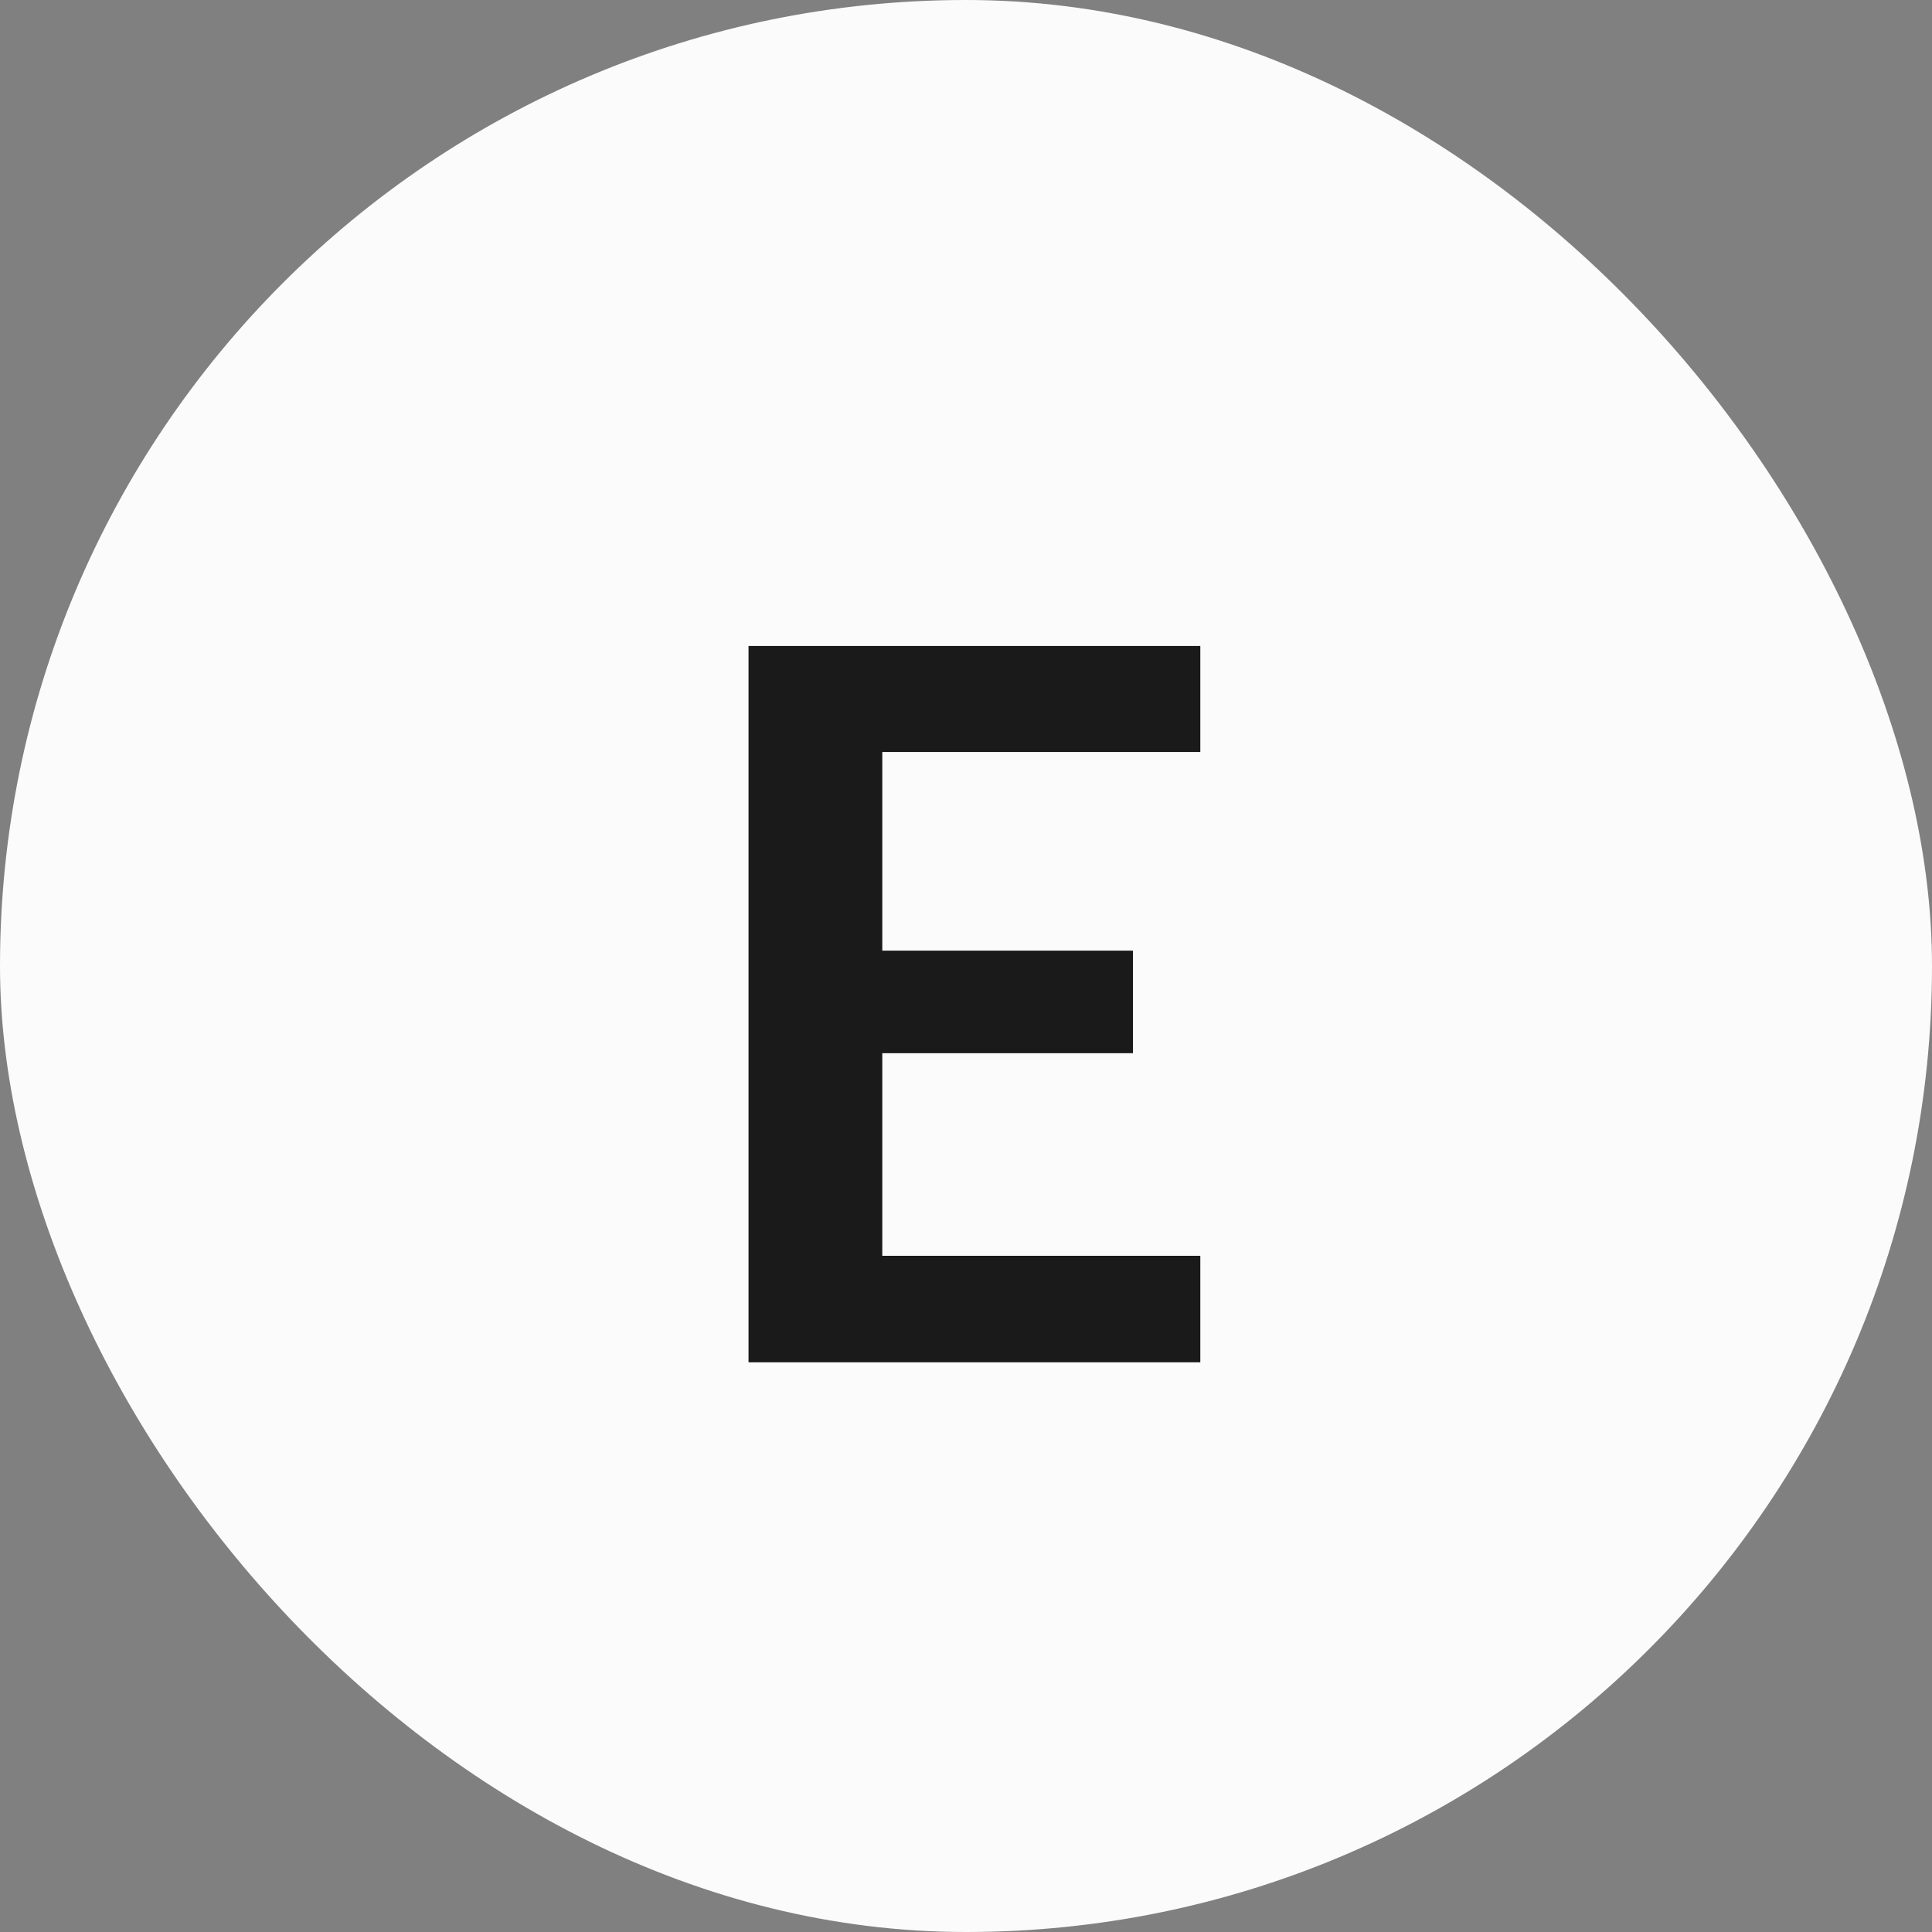 <svg width="39" height="39" viewBox="0 0 39 39" fill="none" xmlns="http://www.w3.org/2000/svg">
<rect x="0" y="0" width="39" height="39" fill="#808080" stroke="none"/>
<rect width="39" height="39" rx="19.5" fill="#FCFBFC"/>
<path d="M17.81 15.18V19.19H22.87V21.26H17.81V25.35H24.23V27.5H15.11V13.04H24.23V15.18H17.81Z" fill="#1A1A1A"/>
</svg>

